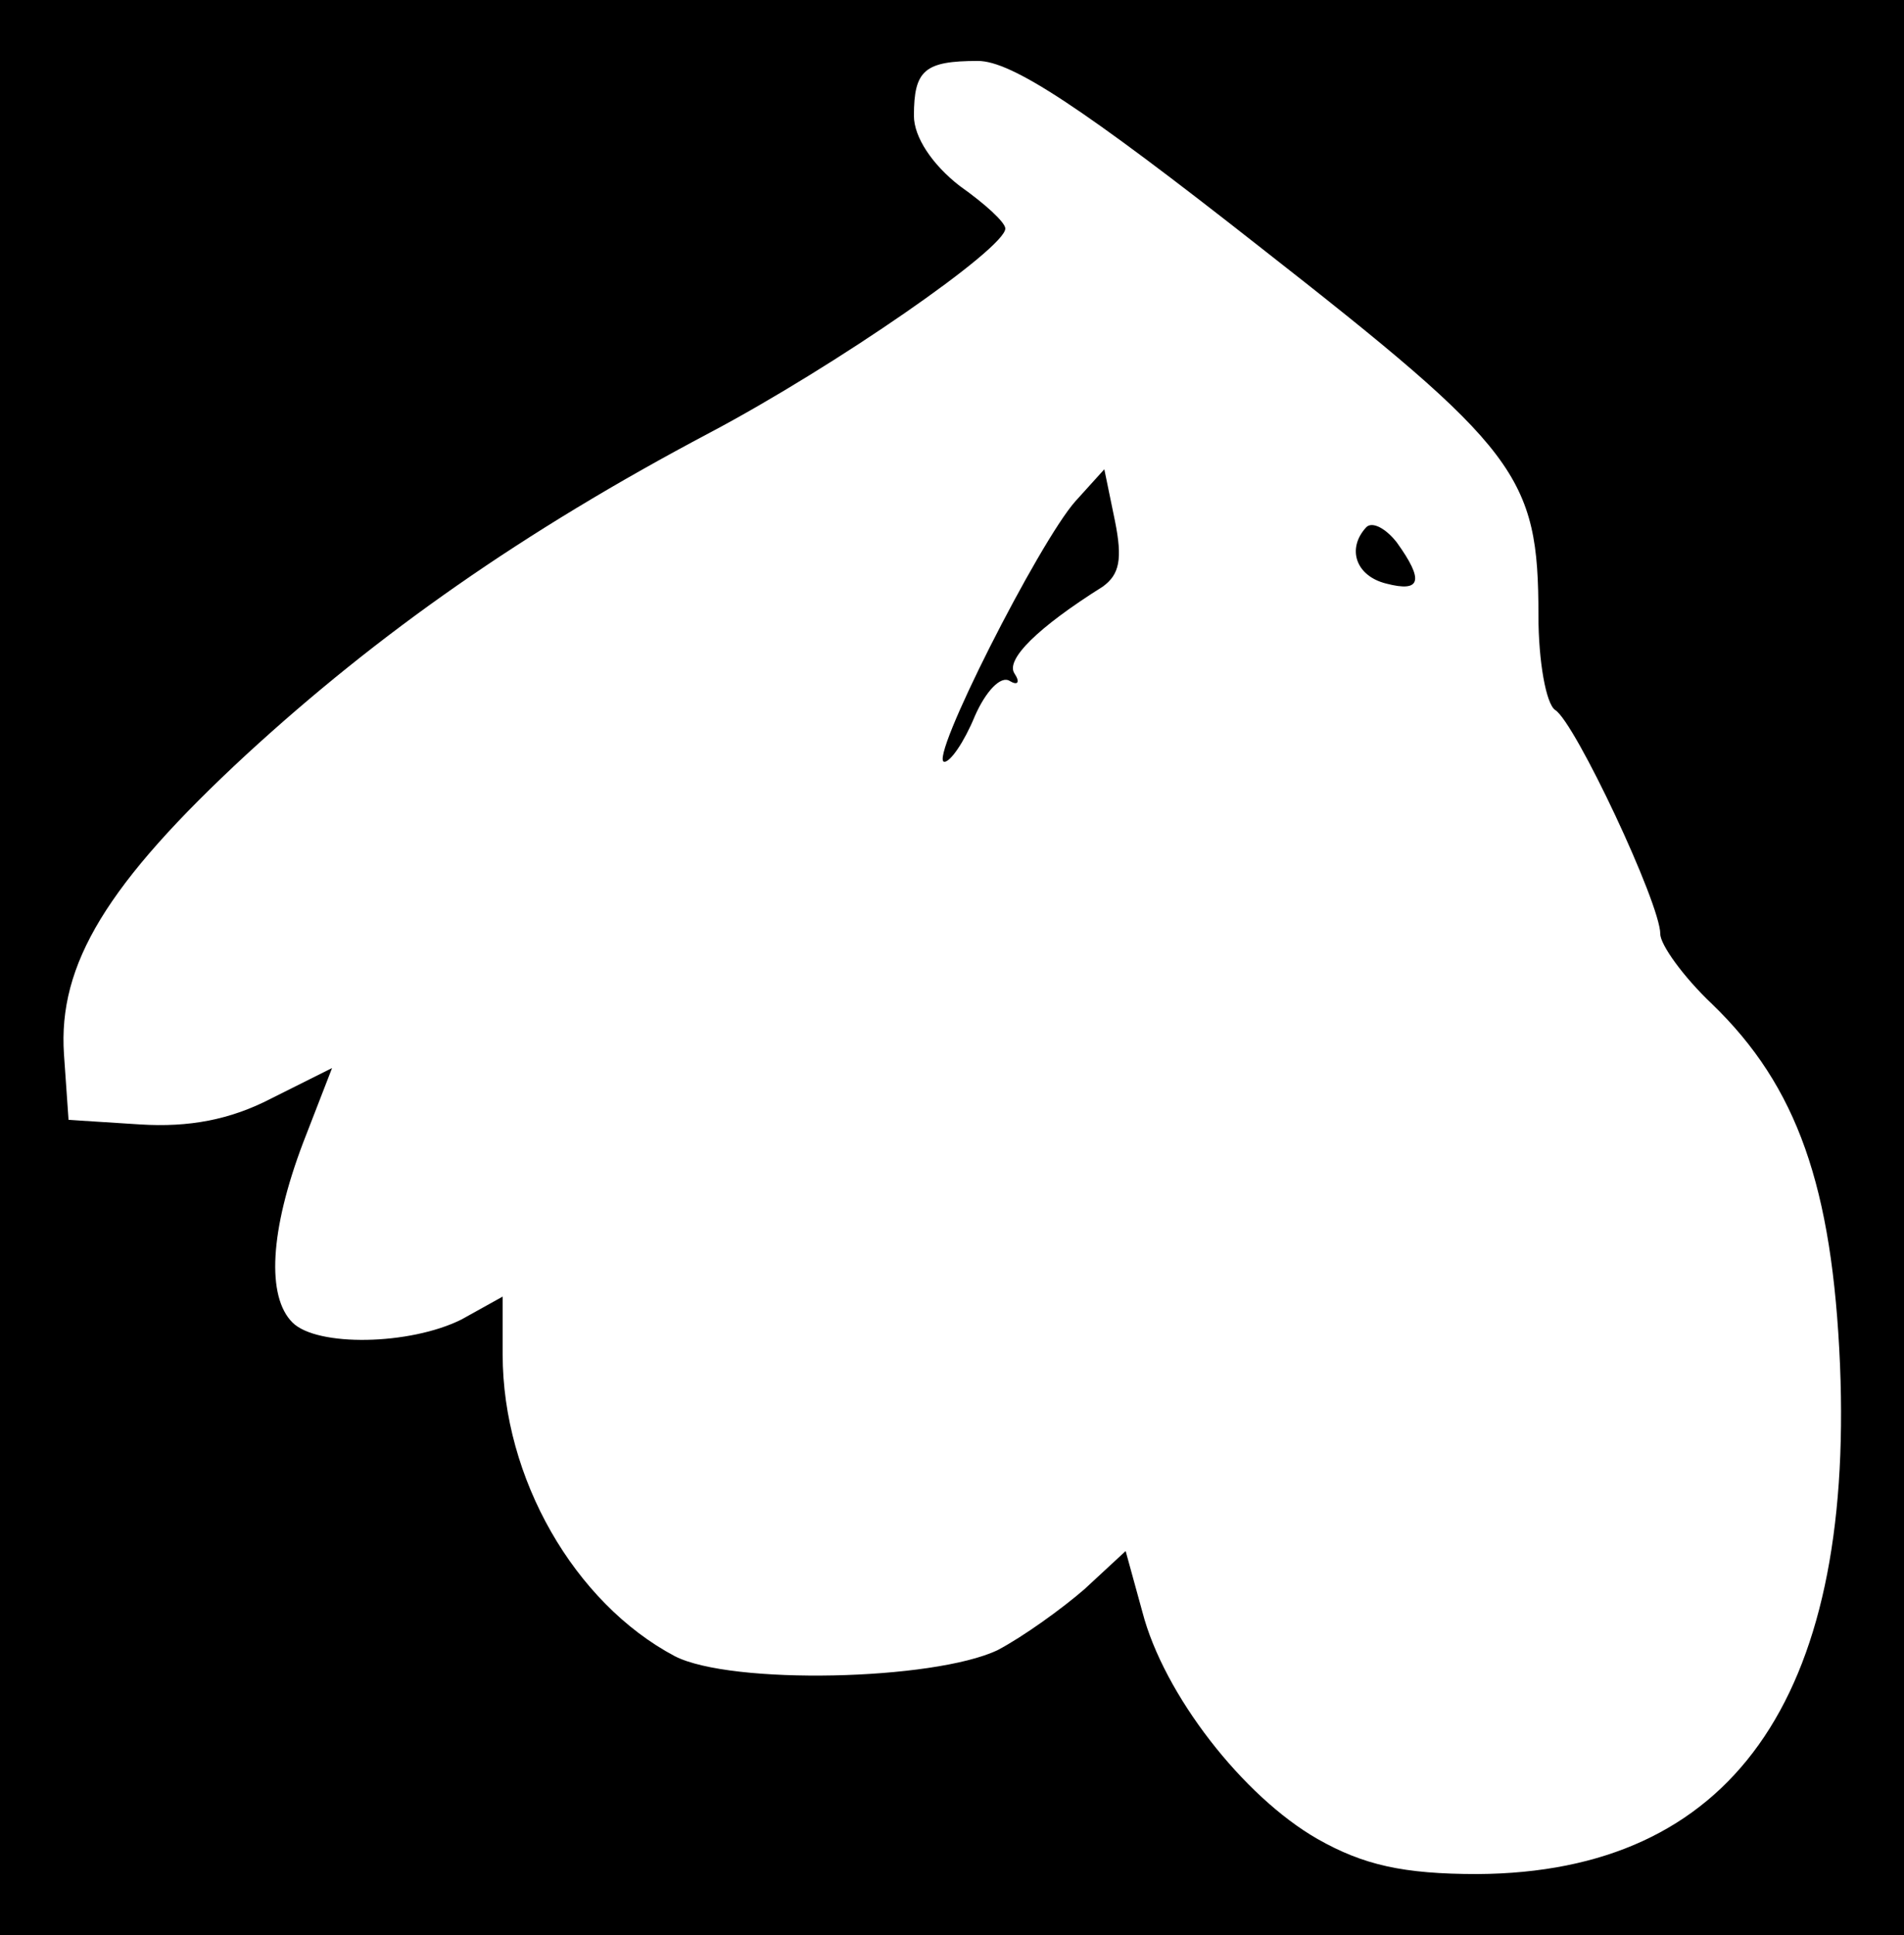 <?xml version="1.0" standalone="no"?>
<!DOCTYPE svg PUBLIC "-//W3C//DTD SVG 20010904//EN"
 "http://www.w3.org/TR/2001/REC-SVG-20010904/DTD/svg10.dtd">
<svg version="1.0" xmlns="http://www.w3.org/2000/svg"
 width="100pt" height="101.6pt" viewBox="0 0 100 101.6"
 preserveAspectRatio="xMidYMid meet">
<g transform="translate(0,101.6) scale(0.08,-0.08)"
fill="#000000" stroke="none">
<path d="M0 635 l0 -635 625 0 625 0 0 635 0 635 -625 0 -625 0 0 -635z m827
473 c170 -133 183 -150 183 -242 0 -30 5 -58 11 -62 13 -8 69 -127 69 -147 0
-7 15 -28 34 -46 56 -54 79 -120 84 -237 9 -220 -72 -333 -238 -334 -49 0 -75
6 -105 23 -49 28 -101 95 -115 149 l-11 40 -27 -25 c-15 -13 -40 -31 -57 -40
-42 -20 -175 -23 -212 -4 -66 35 -113 117 -113 198 l0 38 -27 -15 c-34 -17
-95 -18 -111 -2 -17 17 -15 60 7 118 l19 49 -40 -20 c-27 -14 -54 -19 -86 -17
l-47 3 -3 43 c-4 59 28 112 120 197 86 79 181 146 304 211 83 44 194 121 194
134 0 4 -13 16 -30 28 -18 14 -30 32 -30 46 0 30 7 36 42 36 22 0 68 -30 185
-122z"/>
<path d="M706 941 c-24 -27 -97 -171 -86 -171 4 0 13 13 20 30 7 16 17 27 23
23 5 -3 7 -1 3 5 -6 9 15 30 58 57 11 8 13 18 8 43 l-7 34 -19 -21z"/>
<path d="M897 924 c-13 -14 -7 -32 13 -37 23 -6 25 2 7 27 -7 9 -16 14 -20 10z"/>
</g>
</svg>
